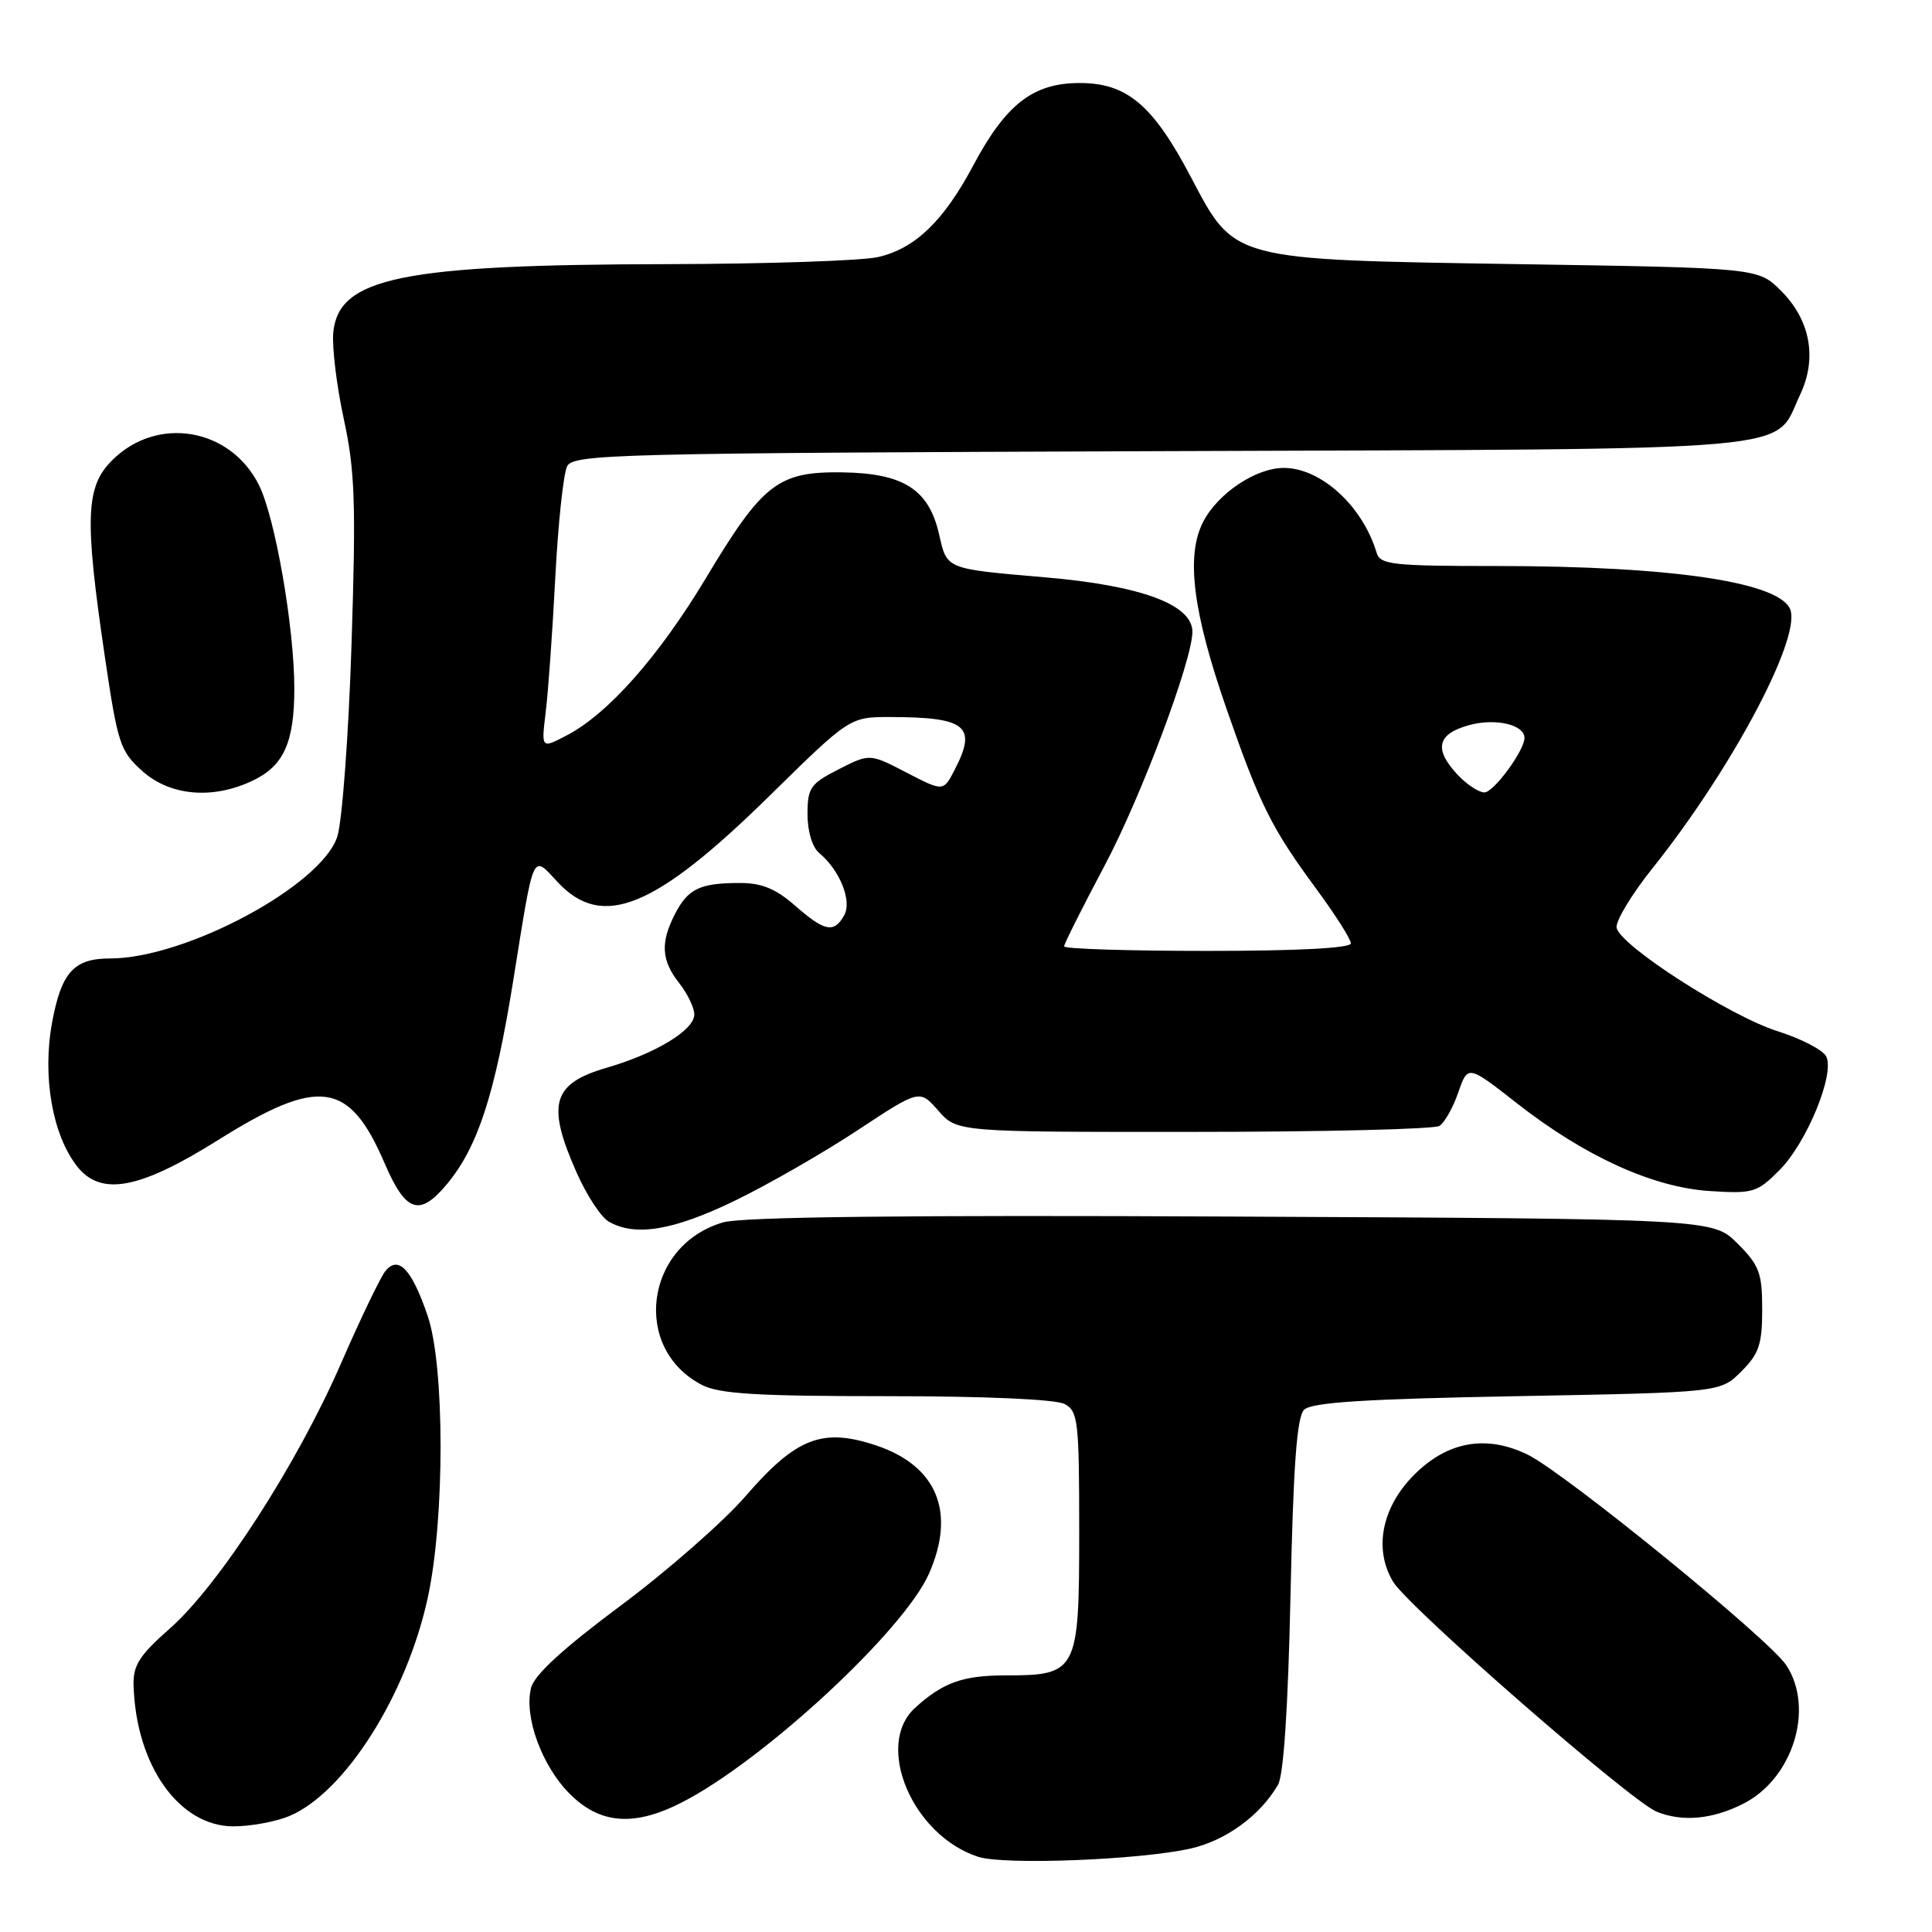 <?xml version="1.0" encoding="UTF-8" standalone="no"?>
<!DOCTYPE svg PUBLIC "-//W3C//DTD SVG 1.1//EN" "http://www.w3.org/Graphics/SVG/1.1/DTD/svg11.dtd" >
<svg xmlns="http://www.w3.org/2000/svg" xmlns:xlink="http://www.w3.org/1999/xlink" version="1.1" viewBox="0 0 256 256">
 <g >
 <path fill="currentColor"
d=" M 157.72 244.95 C 162.39 243.91 166.96 240.59 169.34 236.50 C 170.09 235.21 170.68 226.25 171.00 211.30 C 171.37 194.17 171.84 187.76 172.80 186.80 C 173.77 185.82 180.84 185.37 201.03 185.00 C 227.96 184.50 227.96 184.50 230.73 181.73 C 233.08 179.38 233.50 178.13 233.50 173.50 C 233.50 168.67 233.12 167.66 230.23 164.77 C 226.96 161.50 226.96 161.50 163.23 161.20 C 120.08 160.99 98.31 161.24 95.82 161.97 C 85.46 164.98 83.67 178.68 93.01 183.51 C 95.31 184.70 100.29 185.00 117.52 185.00 C 130.50 185.00 139.90 185.41 141.07 186.04 C 142.85 186.99 143.00 188.27 143.00 202.98 C 143.00 221.53 142.76 222.00 133.21 222.00 C 127.57 222.00 124.93 222.95 121.25 226.30 C 115.83 231.24 120.90 243.21 129.62 246.04 C 133.06 247.15 150.98 246.46 157.72 244.95 Z  M 38.33 240.64 C 45.68 237.56 53.89 224.62 56.69 211.67 C 58.95 201.24 58.94 180.96 56.66 174.33 C 54.56 168.19 52.81 166.32 51.09 168.39 C 50.45 169.16 47.79 174.68 45.19 180.65 C 39.37 194.03 29.00 210.07 22.49 215.80 C 18.48 219.33 17.62 220.67 17.70 223.30 C 18.00 233.90 23.73 242.00 30.93 242.00 C 33.20 242.00 36.53 241.39 38.33 240.64 Z  M 90.29 238.86 C 101.08 233.37 119.73 216.12 123.09 208.53 C 126.70 200.36 124.16 194.21 116.04 191.51 C 108.95 189.16 105.49 190.51 98.79 198.25 C 95.88 201.61 88.44 208.14 82.26 212.74 C 74.63 218.42 70.81 221.92 70.37 223.64 C 69.41 227.47 71.80 234.00 75.50 237.70 C 79.51 241.71 84.00 242.06 90.29 238.86 Z  M 231.02 238.99 C 237.58 235.65 240.45 226.38 236.70 220.66 C 234.43 217.20 207.32 195.13 202.41 192.74 C 196.93 190.08 191.81 190.99 187.40 195.40 C 183.08 199.72 181.99 205.26 184.60 209.60 C 186.60 212.93 216.07 238.65 219.50 240.05 C 222.91 241.45 226.92 241.08 231.02 238.99 Z  M 97.43 159.07 C 101.87 156.91 109.18 152.71 113.67 149.74 C 121.85 144.34 121.85 144.34 124.33 147.17 C 126.82 150.00 126.82 150.00 158.16 149.98 C 175.40 149.98 190.05 149.62 190.73 149.19 C 191.41 148.76 192.54 146.76 193.23 144.75 C 194.50 141.10 194.50 141.10 201.00 146.19 C 209.98 153.22 219.02 157.34 226.57 157.82 C 232.26 158.19 232.83 158.02 235.75 155.09 C 239.41 151.44 243.18 142.24 241.97 139.96 C 241.52 139.11 238.64 137.62 235.57 136.65 C 229.21 134.65 214.65 125.29 214.21 122.93 C 214.05 122.06 216.21 118.49 219.00 115.00 C 229.22 102.21 238.38 85.16 237.28 80.95 C 236.30 77.20 221.89 75.00 198.24 75.00 C 184.53 75.00 182.88 74.82 182.41 73.25 C 180.56 67.05 175.03 62.00 170.10 62.00 C 166.40 62.01 161.38 65.36 159.43 69.14 C 157.11 73.63 158.04 81.05 162.55 94.01 C 166.96 106.68 168.48 109.72 174.39 117.75 C 176.93 121.19 179.00 124.45 179.00 125.00 C 179.00 125.63 171.96 126.00 160.00 126.00 C 149.55 126.00 141.00 125.73 141.00 125.40 C 141.00 125.07 143.43 120.23 146.39 114.65 C 151.19 105.62 158.00 87.47 158.00 83.71 C 158.00 80.11 151.20 77.59 138.50 76.50 C 125.25 75.36 125.49 75.46 124.44 70.83 C 123.09 64.86 119.75 62.71 111.63 62.59 C 103.10 62.47 101.08 64.03 93.55 76.58 C 87.28 87.02 80.52 94.65 75.01 97.49 C 71.72 99.20 71.72 99.20 72.31 94.35 C 72.64 91.68 73.21 83.65 73.58 76.50 C 73.95 69.35 74.66 62.73 75.15 61.78 C 75.98 60.18 81.42 60.04 153.77 59.78 C 240.74 59.47 234.88 59.98 238.52 52.31 C 240.81 47.48 239.89 42.43 236.01 38.55 C 232.97 35.50 232.97 35.50 201.23 35.00 C 163.01 34.40 163.64 34.56 157.83 23.52 C 152.78 13.91 149.35 11.00 143.06 11.00 C 136.89 11.00 133.29 13.79 128.94 21.96 C 125.02 29.31 121.27 32.92 116.36 34.06 C 114.24 34.55 101.70 34.97 88.50 35.00 C 53.23 35.06 44.87 36.77 44.16 44.05 C 43.98 45.95 44.60 51.10 45.55 55.50 C 47.04 62.37 47.18 66.59 46.58 85.37 C 46.19 97.44 45.34 108.86 44.69 110.87 C 42.56 117.37 24.60 127.00 14.59 127.00 C 9.79 127.00 8.13 128.83 6.90 135.50 C 5.59 142.63 6.94 150.38 10.22 154.55 C 13.37 158.55 18.47 157.60 28.89 151.07 C 42.30 142.66 46.27 143.22 50.97 154.15 C 53.76 160.64 55.58 161.26 59.19 156.94 C 63.31 152.01 65.57 145.07 68.01 129.91 C 70.81 112.46 70.47 113.22 73.91 116.90 C 79.82 123.23 86.79 120.37 102.05 105.37 C 112.61 95.00 112.61 95.00 118.05 95.01 C 128.06 95.04 129.49 96.22 126.50 102.00 C 125.00 104.90 125.00 104.90 120.12 102.37 C 115.24 99.84 115.24 99.84 111.12 101.94 C 107.37 103.85 107.00 104.39 107.00 107.90 C 107.00 110.18 107.64 112.29 108.57 113.05 C 111.29 115.32 112.92 119.39 111.86 121.28 C 110.52 123.69 109.27 123.44 105.35 120.00 C 102.81 117.77 100.94 117.00 98.05 117.00 C 92.77 117.00 91.18 117.75 89.46 121.07 C 87.48 124.90 87.62 127.25 90.00 130.27 C 91.10 131.67 92.00 133.54 92.00 134.42 C 92.00 136.49 86.90 139.59 80.36 141.49 C 73.17 143.59 72.39 146.31 76.40 155.36 C 77.72 158.35 79.63 161.27 80.65 161.86 C 84.15 163.90 89.24 163.05 97.43 159.07 Z  M 33.46 103.45 C 37.60 101.49 39.00 98.38 39.00 91.20 C 38.99 83.12 36.47 68.62 34.32 64.29 C 30.54 56.68 20.81 55.03 14.85 61.00 C 11.34 64.50 11.19 68.65 13.88 86.93 C 15.60 98.58 15.91 99.53 18.87 102.18 C 22.55 105.47 28.18 105.96 33.46 103.45 Z  M 193.17 102.69 C 189.96 99.27 190.41 97.26 194.64 96.09 C 198.15 95.12 202.01 96.01 202.00 97.79 C 201.99 99.46 197.92 105.00 196.69 105.00 C 195.95 105.00 194.37 103.96 193.17 102.69 Z "/>
</g>
</svg>